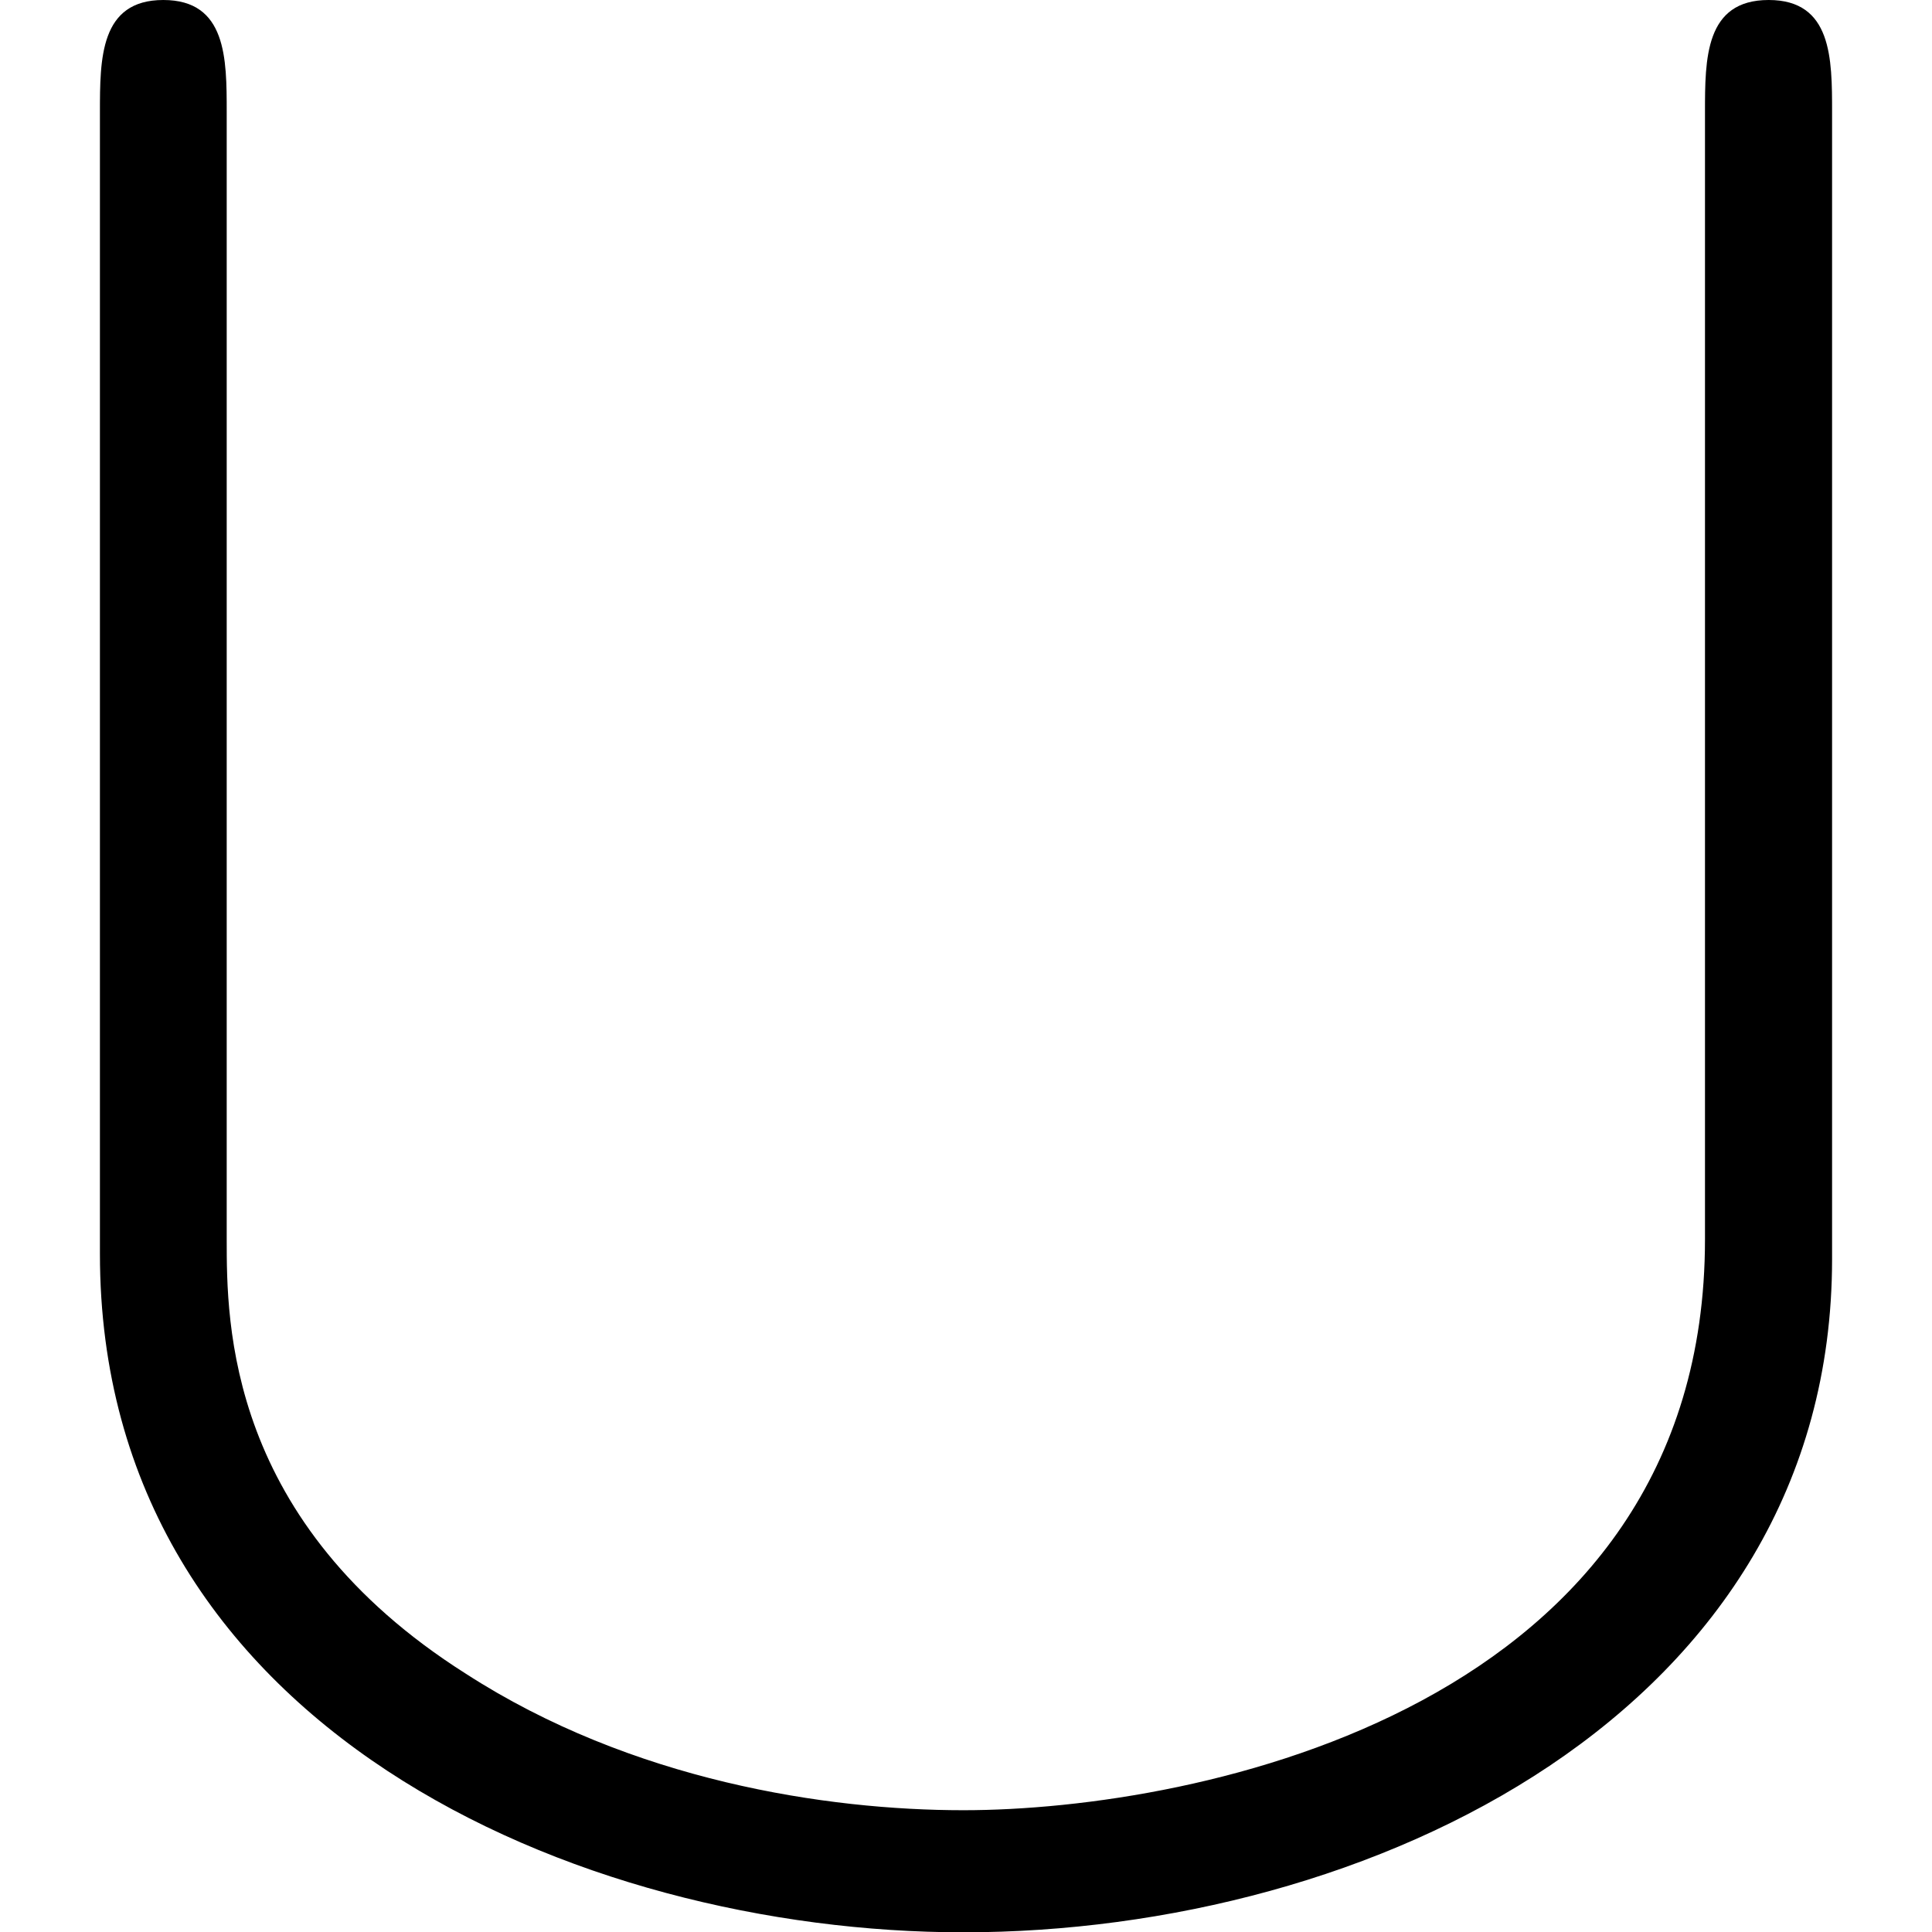 <svg xmlns="http://www.w3.org/2000/svg" xmlns:xlink="http://www.w3.org/1999/xlink" width="64" height="64" viewBox="0 0 5.547 6.187"><svg overflow="visible" x="-.547" y="5.969"><path style="stroke:none" d="M6.094-5.61c0-.171 0-.359-.203-.359-.204 0-.204.188-.204.36V-2c0 1.5-1.625 1.828-2.375 1.828-.437 0-1.062-.094-1.593-.437C.953-1.094.953-1.734.953-2v-3.61c0-.171 0-.359-.203-.359s-.203.188-.203.36v3.656C.547-.437 2.078.219 3.312.219c1.297 0 2.782-.703 2.782-2.156zm0 0"/></svg></svg>